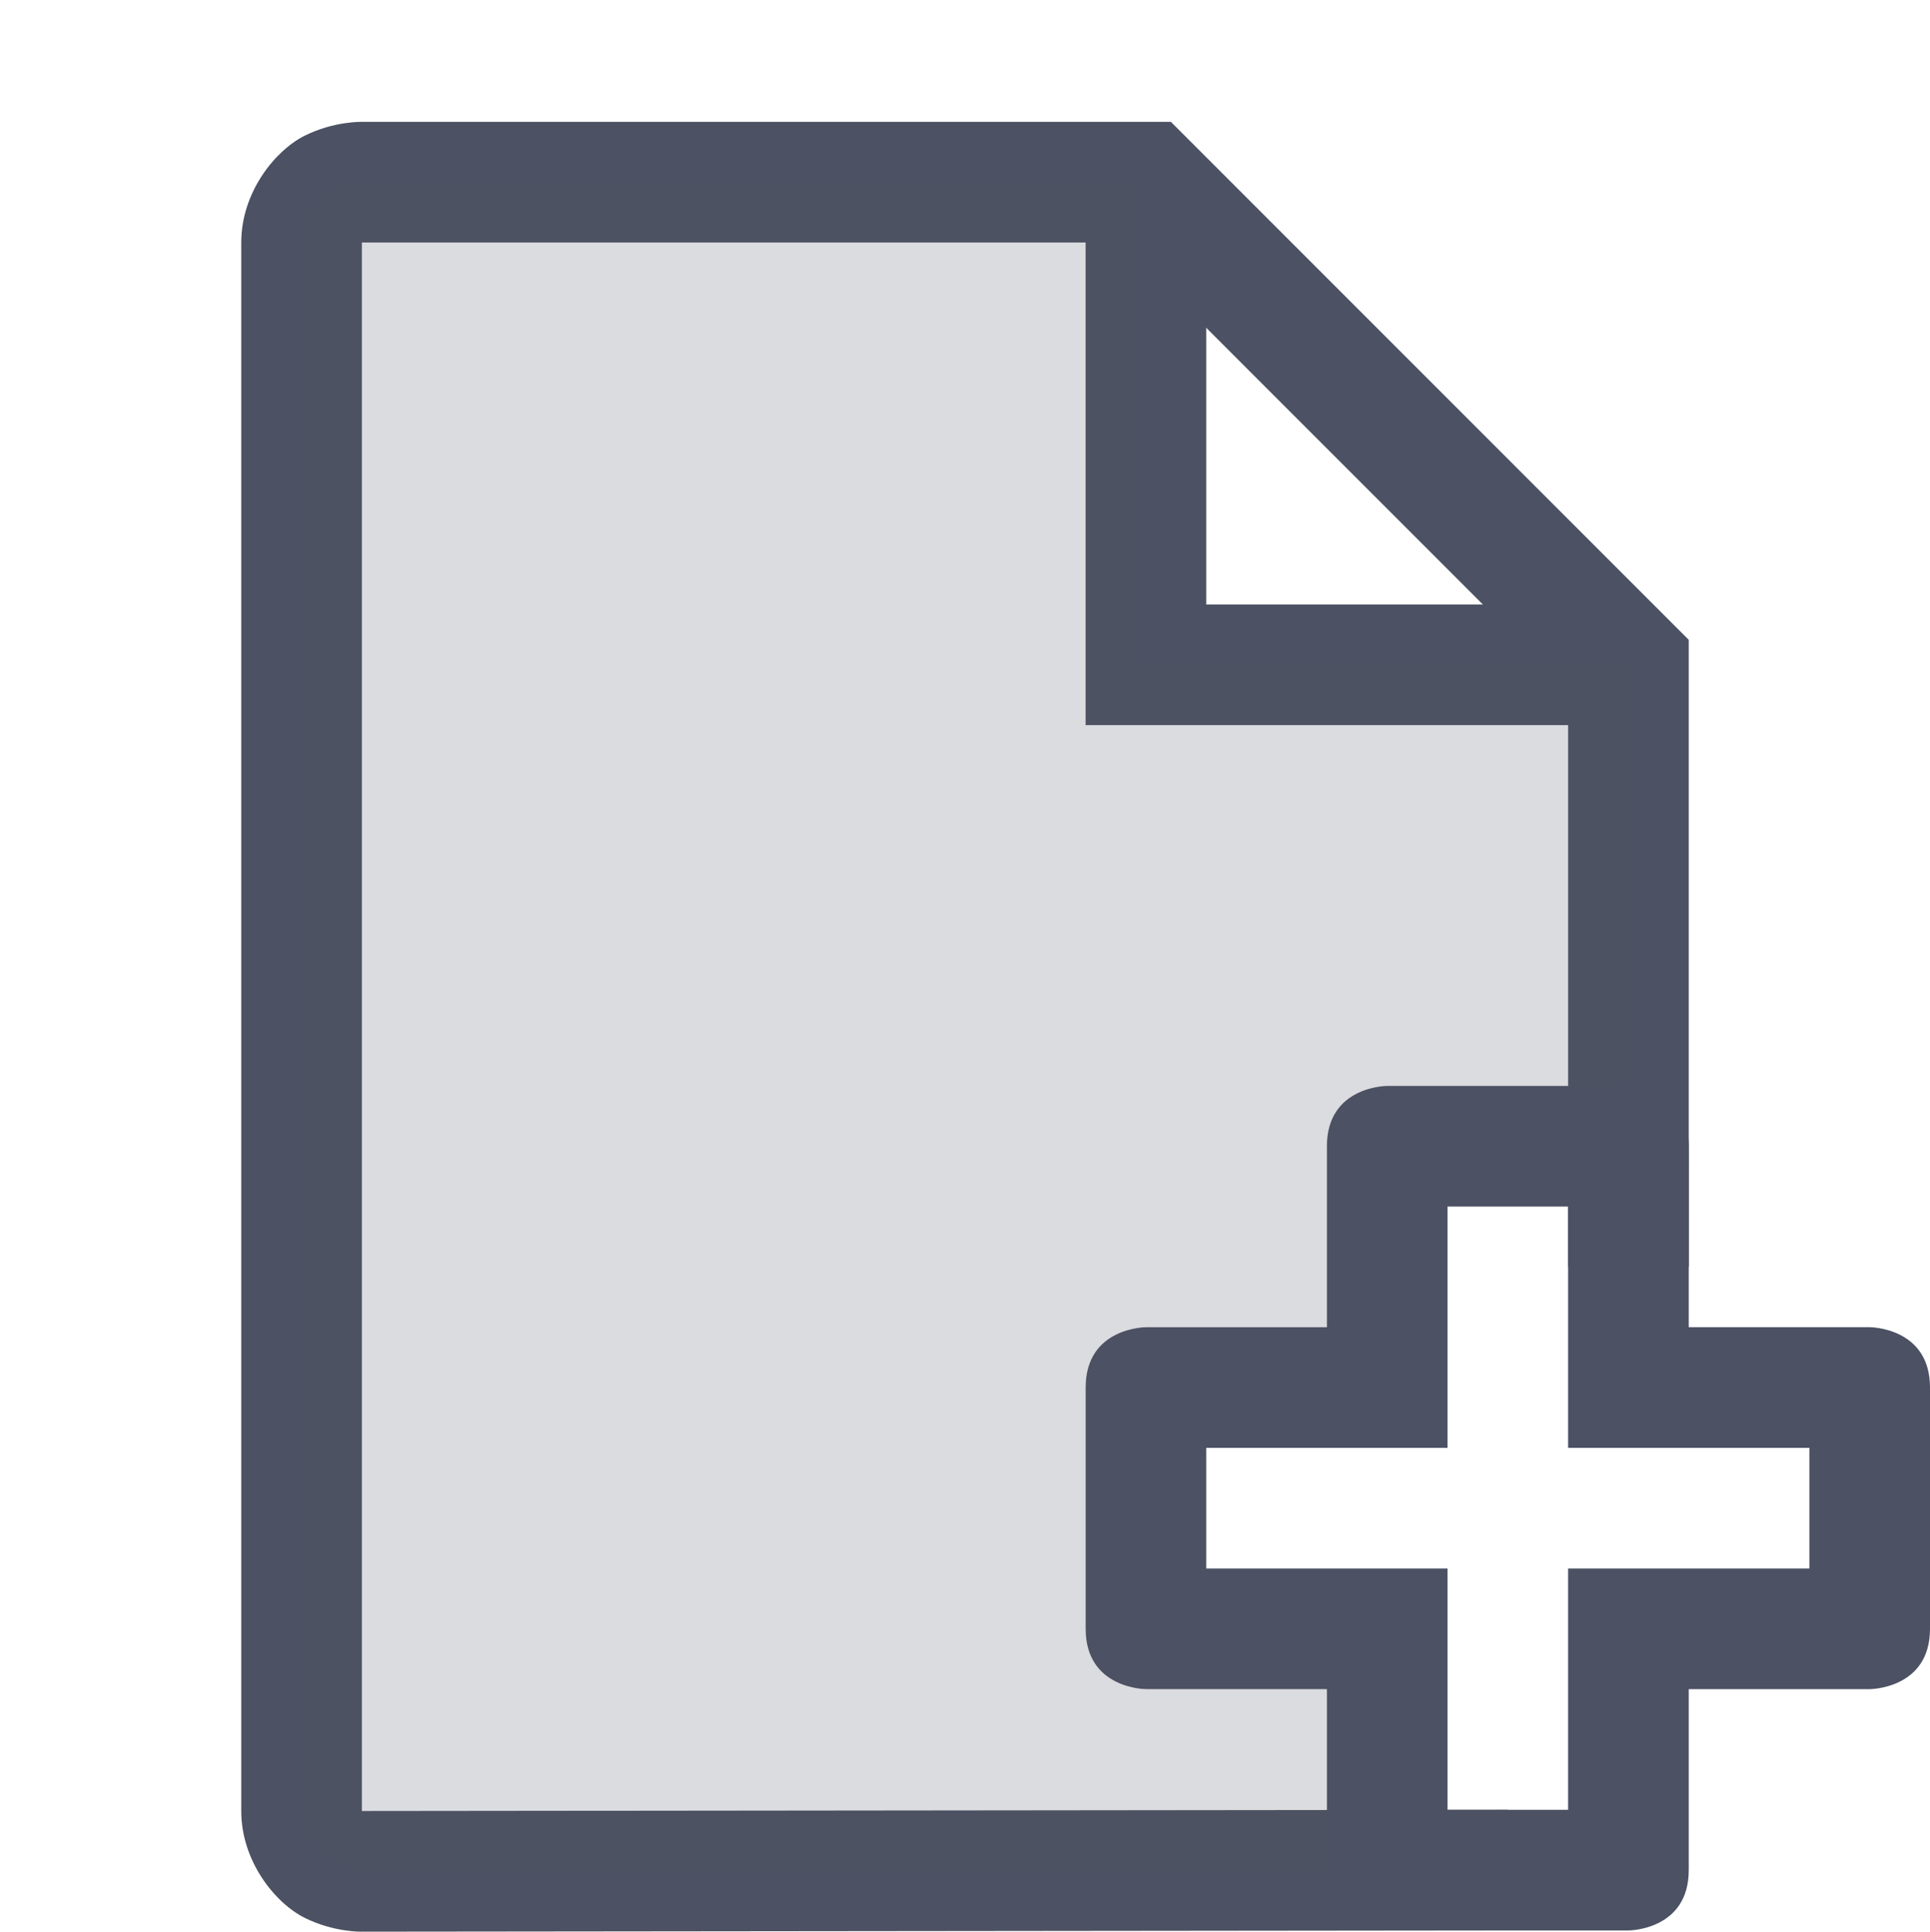 <?xml version='1.0' encoding='UTF-8' standalone='no'?>
<!-- Created with Inkscape (http://www.inkscape.org/) -->

<svg xmlns:cc='http://creativecommons.org/ns#' xmlns:dc='http://purl.org/dc/elements/1.1/' sodipodi:docname='document-new-symbolic.svg' inkscape:export-filename='/home/sam/source-symbolic.png' inkscape:export-xdpi='270' inkscape:export-ydpi='270' height='16.01' id='svg7384' xmlns:inkscape='http://www.inkscape.org/namespaces/inkscape' xmlns:osb='http://www.openswatchbook.org/uri/2009/osb' xmlns:rdf='http://www.w3.org/1999/02/22-rdf-syntax-ns#' xmlns:sodipodi='http://sodipodi.sourceforge.net/DTD/sodipodi-0.dtd' style='enable-background:new' xmlns:svg='http://www.w3.org/2000/svg' version='1.1' inkscape:version='0.92.0 r' width='16' xmlns='http://www.w3.org/2000/svg'>
  <sodipodi:namedview inkscape:bbox-nodes='true' inkscape:bbox-paths='false' bordercolor='#666666' borderlayer='false' borderopacity='1' inkscape:current-layer='layer12' inkscape:cx='30.464374' inkscape:cy='1.1969895' gridtolerance='10' inkscape:guide-bbox='true' guidetolerance='10' id='namedview88' inkscape:measure-end='0,0' inkscape:measure-start='0,0' inkscape:object-nodes='true' inkscape:object-paths='true' objecttolerance='10' pagecolor='#fafafa' inkscape:pageopacity='1' inkscape:pageshadow='2' showborder='true' showgrid='false' showguides='false' inkscape:showpageshadow='false' inkscape:snap-bbox='true' inkscape:snap-bbox-edge-midpoints='false' inkscape:snap-bbox-midpoints='true' inkscape:snap-center='false' inkscape:snap-global='true' inkscape:snap-grids='true' inkscape:snap-intersection-paths='false' inkscape:snap-midpoints='true' inkscape:snap-nodes='true' inkscape:snap-object-midpoints='true' inkscape:snap-others='true' inkscape:snap-page='false' inkscape:snap-smooth-nodes='true' inkscape:snap-to-guides='true' inkscape:window-height='1016' inkscape:window-maximized='1' inkscape:window-width='1920' inkscape:window-x='0' inkscape:window-y='27' inkscape:zoom='1'>
    <inkscape:grid color='#000000' dotted='false' empcolor='#0800ff' empopacity='0.463' empspacing='4' enabled='true' id='grid4866' opacity='0.165' originx='-284' originy='-231.99' snapvisiblegridlinesonly='true' spacingx='0.25' spacingy='0.25' type='xygrid' visible='true'/>
  </sodipodi:namedview>
  <title id='title8473'>Solus Symbolic Icon Theme</title>
  <defs id='defs7386'>
    <linearGradient id='linearGradient6882' osb:paint='solid'>
      <stop id='stop6884' offset='0' style='stop-color:#555555;stop-opacity:1;'/>
    </linearGradient>
    <linearGradient id='linearGradient5606' osb:paint='solid'>
      <stop id='stop5608' offset='0' style='stop-color:#000000;stop-opacity:1;'/>
    </linearGradient>
    <filter inkscape:collect='always' id='filter7554' style='color-interpolation-filters:sRGB'>
      <feBlend inkscape:collect='always' id='feBlend7556' in2='BackgroundImage' mode='darken'/>
    </filter>
  </defs>
  <g inkscape:groupmode='layer' id='layer9' inkscape:label='status' style='display:inline' transform='translate(-525,15)'/>
  <g inkscape:groupmode='layer' id='layer10' inkscape:label='devices' style='display:inline;filter:url(#filter7554)' transform='translate(-525,15)'/>
  <g inkscape:groupmode='layer' id='layer1' inkscape:label='places' style='display:inline' transform='translate(-284,-602)'/>
  <g inkscape:groupmode='layer' id='layer14' inkscape:label='mimetypes' style='display:inline' transform='translate(-525,15)'/>
  <g inkscape:groupmode='layer' id='layer15' inkscape:label='emblems' style='display:inline' transform='translate(-525,15)'/>
  <g inkscape:groupmode='layer' id='g71291' inkscape:label='emotes' style='display:inline' transform='translate(-525,15)'/>
  <g inkscape:groupmode='layer' id='layer2' inkscape:label='categories' style='display:inline' transform='translate(-284,-452)'/>
  <g inkscape:groupmode='layer' id='layer12' inkscape:label='actions' style='display:inline' transform='translate(-525,15)'>
    
    <path inkscape:connector-curvature='0' d='m 528,-13.99 c 0,0 -0.23,-0.007 -0.475,0.115 C 527.281,-13.753 527,-13.407 527,-12.99 V 0.01 c 0,0.417 0.281,0.763 0.525,0.885 C 527.77,1.017 528,1.01 528,1.01 L 537.5,1 V 0 L 528,0.01 V -12.99 h 6.293 L 538,-9.283 V -4.5 h 1 v -5.197 l -4.293,-4.293 z' id='path6379-9-9' style='color:#000000;font-style:normal;font-variant:normal;font-weight:normal;font-stretch:normal;font-size:medium;line-height:normal;font-family:sans-serif;font-variant-ligatures:normal;font-variant-position:normal;font-variant-caps:normal;font-variant-numeric:normal;font-variant-alternates:normal;font-feature-settings:normal;text-indent:0;text-align:start;text-decoration:none;text-decoration-line:none;text-decoration-style:solid;text-decoration-color:#000000;letter-spacing:normal;word-spacing:normal;text-transform:none;writing-mode:lr-tb;direction:ltr;text-orientation:mixed;dominant-baseline:auto;baseline-shift:baseline;text-anchor:start;white-space:normal;shape-padding:0;clip-rule:nonzero;display:inline;overflow:visible;visibility:visible;opacity:1;isolation:auto;mix-blend-mode:normal;color-interpolation:sRGB;color-interpolation-filters:linearRGB;solid-color:#000000;solid-opacity:1;vector-effect:none;fill:#4c5263;fill-opacity:1;fill-rule:evenodd;stroke:none;stroke-width:1px;stroke-linecap:butt;stroke-linejoin:miter;stroke-miterlimit:4;stroke-dasharray:none;stroke-dashoffset:0;stroke-opacity:1;color-rendering:auto;image-rendering:auto;shape-rendering:auto;text-rendering:auto;enable-background:new'/>
    <path inkscape:connector-curvature='0' d='m 534,-13.49 v 4.5 h 4.5 v -1 H 535 v -3.5 z' id='path6531-2-2' style='color:#000000;font-style:normal;font-variant:normal;font-weight:normal;font-stretch:normal;font-size:medium;line-height:normal;font-family:sans-serif;font-variant-ligatures:normal;font-variant-position:normal;font-variant-caps:normal;font-variant-numeric:normal;font-variant-alternates:normal;font-feature-settings:normal;text-indent:0;text-align:start;text-decoration:none;text-decoration-line:none;text-decoration-style:solid;text-decoration-color:#000000;letter-spacing:normal;word-spacing:normal;text-transform:none;writing-mode:lr-tb;direction:ltr;text-orientation:mixed;dominant-baseline:auto;baseline-shift:baseline;text-anchor:start;white-space:normal;shape-padding:0;clip-rule:nonzero;display:inline;overflow:visible;visibility:visible;opacity:1;isolation:auto;mix-blend-mode:normal;color-interpolation:sRGB;color-interpolation-filters:linearRGB;solid-color:#000000;solid-opacity:1;vector-effect:none;fill:#4c5263;fill-opacity:1;fill-rule:evenodd;stroke:none;stroke-width:1px;stroke-linecap:butt;stroke-linejoin:miter;stroke-miterlimit:4;stroke-dasharray:none;stroke-dashoffset:0;stroke-opacity:1;color-rendering:auto;image-rendering:auto;shape-rendering:auto;text-rendering:auto;enable-background:new'/>
    <path inkscape:connector-curvature='0' d='m 528,-13.49 c 0,0 -0.5,0 -0.5,0.5 v 13 c 0,0.5 0.5,0.5 0.5,0.5 h 8.002 c -7e-5,-0.004 -0.002,-0.006 -0.002,-0.01 v -1.5 h -1.5 c 0,0 -0.5,0 -0.5,-0.5 v -2 c 0,-0.5 0.5,-0.5 0.5,-0.5 h 1.5 v -1.5 c 0,-0.5 0.5,-0.5 0.5,-0.5 h 2 v -3.49 h -4 v -4 z' id='path7737-8' sodipodi:nodetypes='cssccsccssccscccccc' style='display:inline;opacity:0.2;fill:#4c5263;fill-opacity:1;fill-rule:evenodd;stroke:none;stroke-width:1px;stroke-linecap:butt;stroke-linejoin:miter;stroke-opacity:1;enable-background:new'/>
    <path inkscape:connector-curvature='0' d='m 536.5,-6 c 0,0 -0.5,0 -0.5,0.5 v 1.5 h -1.5 c 0,0 -0.5,0 -0.5,0.5 v 2 c 0,0.5 0.5,0.5 0.5,0.5 h 1.5 v 1.5 c 0,0.5 0.5,0.5 0.5,0.5 h 2 c 0,0 0.5,0 0.5,-0.5 v -1.5 h 1.5 c 0,0 0.5,0 0.5,-0.5 v -2 c 0,-0.5 -0.5,-0.5 -0.5,-0.5 h -1.5 l 2e-4,-1.5 c 0,-0.486 -0.5,-0.5 -0.5,-0.5 z m 0.5,1 h 1 v 2 h 2 v 1 h -2 v 2 h -1 v -2 h -2 v -1 h 2 v -0.5 z' id='path7095' sodipodi:nodetypes='ccccccccccccccccccccccccccccccccccc' style='color:#000000;font-style:normal;font-variant:normal;font-weight:normal;font-stretch:normal;font-size:medium;line-height:normal;font-family:sans-serif;font-variant-ligatures:normal;font-variant-position:normal;font-variant-caps:normal;font-variant-numeric:normal;font-variant-alternates:normal;font-feature-settings:normal;text-indent:0;text-align:start;text-decoration:none;text-decoration-line:none;text-decoration-style:solid;text-decoration-color:#000000;letter-spacing:normal;word-spacing:normal;text-transform:none;writing-mode:lr-tb;direction:ltr;text-orientation:mixed;dominant-baseline:auto;baseline-shift:baseline;text-anchor:start;white-space:normal;shape-padding:0;clip-rule:nonzero;display:inline;overflow:visible;visibility:visible;opacity:1;isolation:auto;mix-blend-mode:normal;color-interpolation:sRGB;color-interpolation-filters:linearRGB;solid-color:#000000;solid-opacity:1;vector-effect:none;fill:#4c5263;fill-opacity:1;fill-rule:evenodd;stroke:none;stroke-width:1px;stroke-linecap:butt;stroke-linejoin:miter;stroke-miterlimit:4;stroke-dasharray:none;stroke-dashoffset:0;stroke-opacity:1;color-rendering:auto;image-rendering:auto;shape-rendering:auto;text-rendering:auto;enable-background:accumulate'/>
  </g>
</svg>
